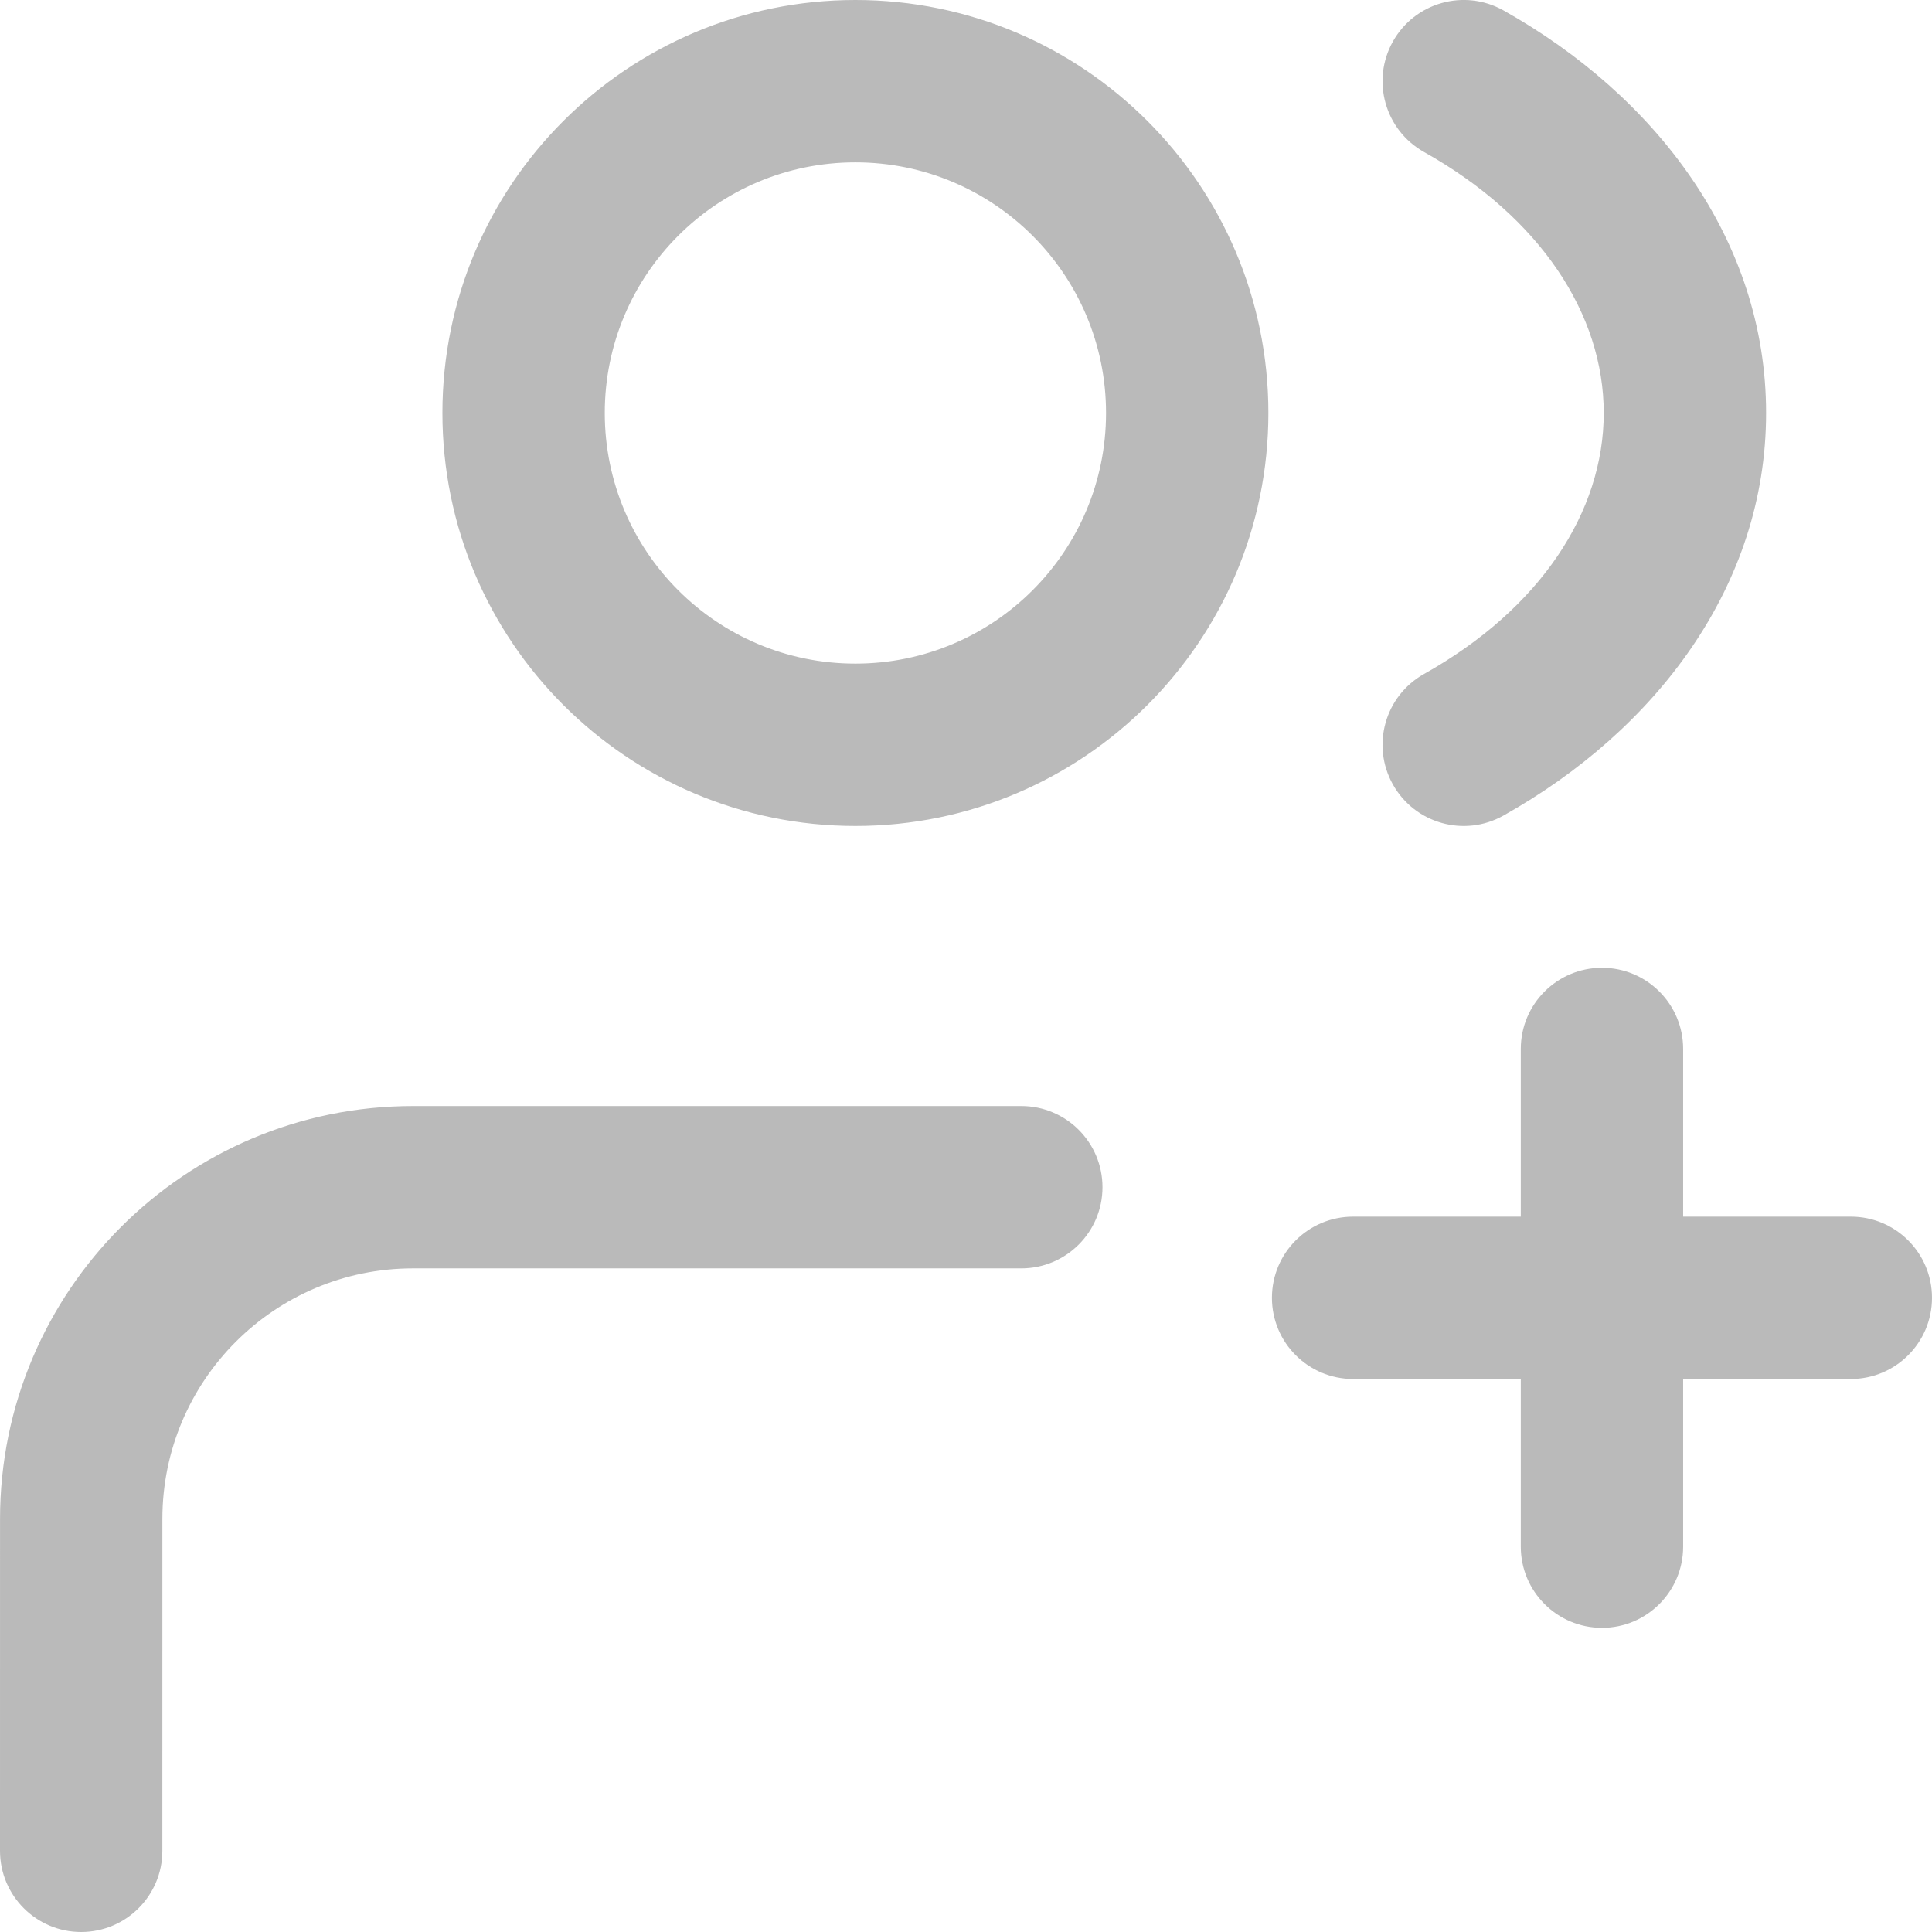<svg width="119" height="119" viewBox="0 0 119 119" fill="none" xmlns="http://www.w3.org/2000/svg">
<path d="M3.15897e-08 113.999C-0 116.761 2.238 119 4.999 119C7.761 119 10 116.762 10 114.001L3.15897e-08 113.999ZM5.002 93.56L10.002 93.561L10.002 93.561L5.002 93.56ZM62.906 78.125C65.668 78.125 67.906 75.886 67.906 73.125C67.906 70.364 65.668 68.125 62.906 68.125V78.125ZM114 84.938C116.761 84.938 119 82.699 119 79.938C119 77.176 116.761 74.938 114 74.938V84.938ZM83.344 74.938C80.582 74.938 78.344 77.176 78.344 79.938C78.344 82.699 80.582 84.938 83.344 84.938V74.938ZM93.672 95.265C93.672 98.026 95.91 100.265 98.672 100.265C101.433 100.265 103.672 98.026 103.672 95.265H93.672ZM103.672 64.609C103.672 61.847 101.433 59.609 98.672 59.609C95.91 59.609 93.672 61.847 93.672 64.609H103.672ZM92.601 0.638C90.192 -0.712 87.145 0.146 85.795 2.555C84.445 4.964 85.303 8.011 87.712 9.362L92.601 0.638ZM87.712 41.514C85.303 42.864 84.445 45.911 85.795 48.32C87.145 50.729 90.192 51.587 92.601 50.236L87.712 41.514ZM68.125 25.438C68.125 33.963 61.213 40.875 52.688 40.875V50.875C66.736 50.875 78.125 39.486 78.125 25.438H68.125ZM52.688 40.875C44.162 40.875 37.25 33.963 37.25 25.438H27.25C27.25 39.486 38.639 50.875 52.688 50.875V40.875ZM37.25 25.438C37.25 16.912 44.162 10 52.688 10V0C38.639 0 27.25 11.389 27.25 25.438H37.25ZM52.688 10C61.213 10 68.125 16.912 68.125 25.438H78.125C78.125 11.389 66.736 0 52.688 0V10ZM10 114.001L10.002 93.561L0.002 93.56L3.15897e-08 113.999L10 114.001ZM25.44 68.125C11.392 68.125 0.004 79.512 0.002 93.56L10.002 93.561C10.003 85.035 16.915 78.125 25.44 78.125V68.125ZM25.44 78.125H62.906V68.125H25.44V78.125ZM114 74.938H98.672V84.938H114V74.938ZM98.672 74.938H83.344V84.938H98.672V74.938ZM103.672 95.265V79.938H93.672V95.265H103.672ZM103.672 79.938V64.609H93.672V79.938H103.672ZM87.712 9.362C94.886 13.383 98.781 19.367 98.781 25.438H108.781C108.781 14.759 101.961 5.885 92.601 0.638L87.712 9.362ZM98.781 25.438C98.781 31.508 94.886 37.492 87.712 41.514L92.601 50.236C101.961 44.99 108.781 36.116 108.781 25.438H98.781Z" fill="#BABABA"/>
</svg>
